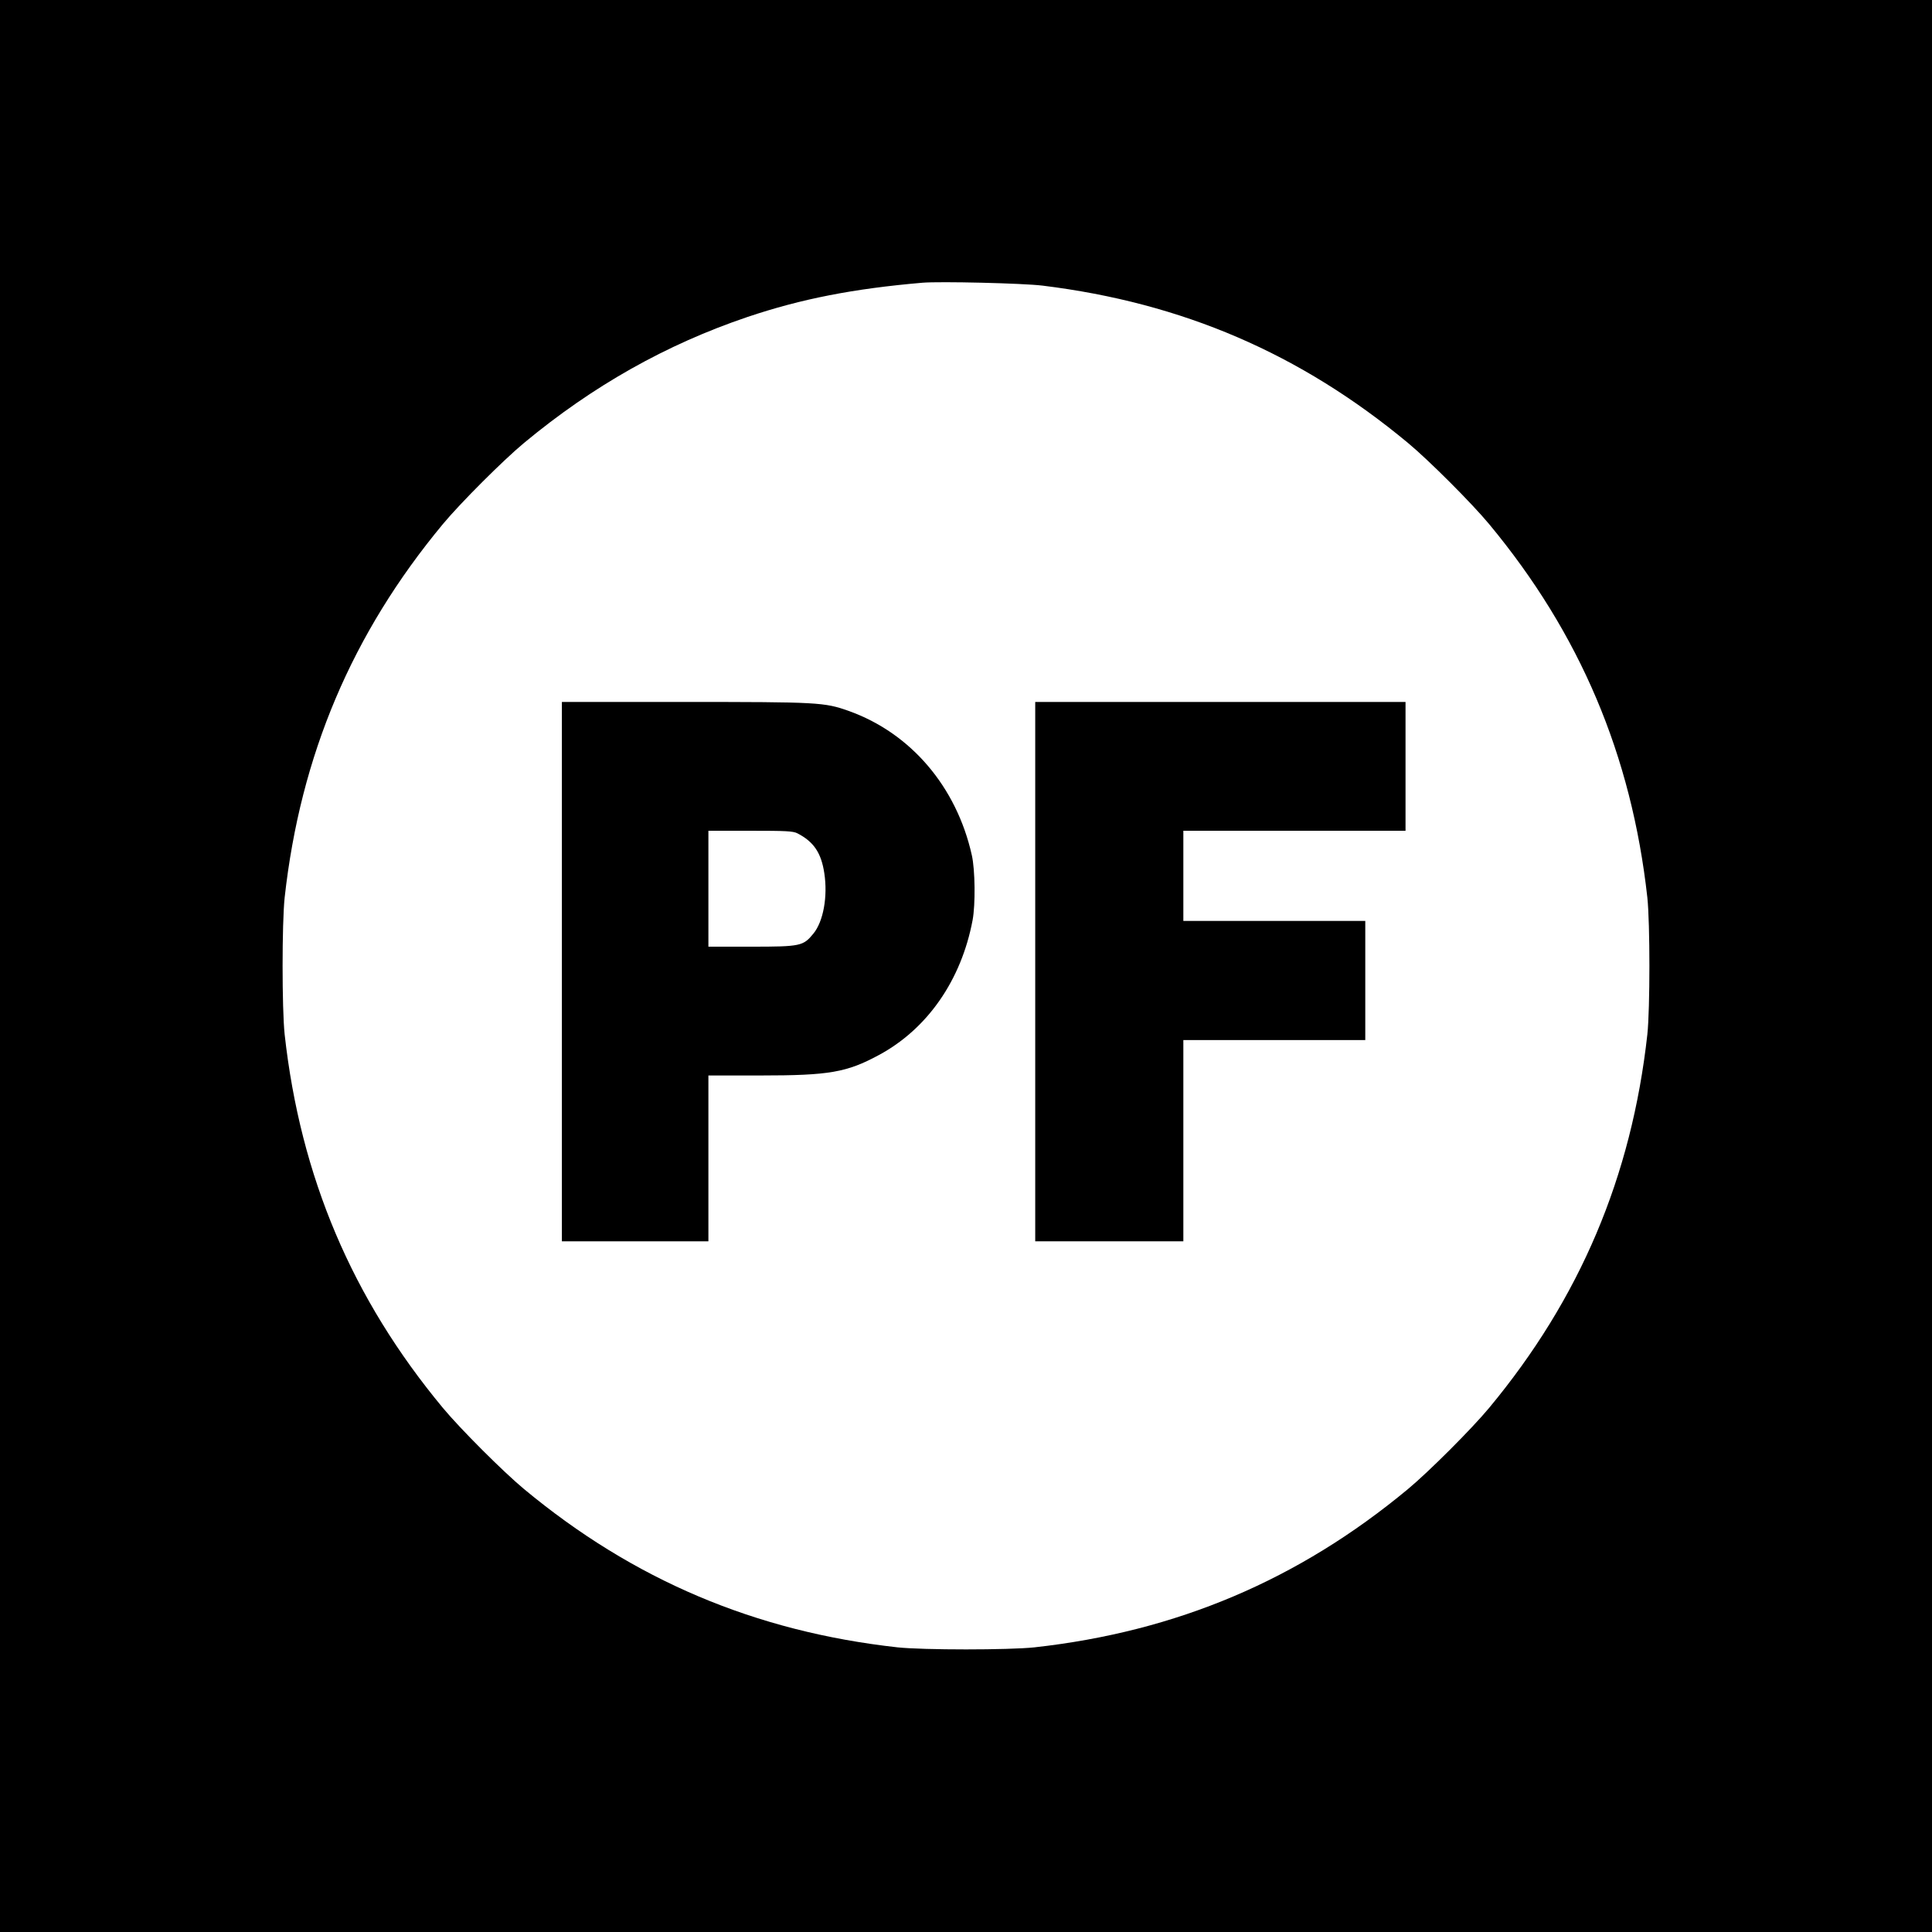 <?xml version="1.0" standalone="no"?>
<!DOCTYPE svg PUBLIC "-//W3C//DTD SVG 20010904//EN"
 "http://www.w3.org/TR/2001/REC-SVG-20010904/DTD/svg10.dtd">
<svg version="1.0" xmlns="http://www.w3.org/2000/svg"
 width="1200pt" height="1200pt" viewBox="0 0 1200 1200"
 preserveAspectRatio="xMidYMid meet">
<g transform="translate(0,1200) scale(0.1,-0.1)"
fill="#000000" stroke="none">
<path d="M0 6000 l0 -6000 6000 0 6000 0 0 6000 0 6000 -6000 0 -6000 0 0
-6000z m6475 4226 c870 -107 1602 -422 2270 -977 129 -107 397 -375 504 -504
564 -679 885 -1436 983 -2320 17 -160 17 -690 0 -850 -98 -884 -419 -1641
-983 -2320 -107 -129 -375 -397 -504 -504 -679 -564 -1436 -885 -2320 -983
-160 -17 -690 -17 -850 0 -884 98 -1641 419 -2320 983 -129 107 -397 375 -504
504 -564 679 -885 1436 -983 2320 -17 160 -17 690 0 850 98 884 419 1641 983
2320 107 129 375 397 504 504 428 355 882 611 1387 782 336 113 659 176 1088
213 109 9 622 -3 745 -18z"/>
<path d="M3490 5965 l0 -1675 455 0 455 0 0 515 0 515 323 0 c428 0 536 19
736 127 301 162 512 465 582 838 18 96 16 312 -5 404 -95 425 -380 758 -764
895 -151 54 -191 56 -1019 56 l-763 0 0 -1675z m1463 859 c101 -52 148 -121
167 -248 22 -144 -6 -300 -68 -375 -63 -77 -79 -81 -384 -81 l-268 0 0 360 0
360 260 0 c222 0 266 -2 293 -16z"/>
<path d="M6430 5965 l0 -1675 460 0 460 0 0 625 0 625 565 0 565 0 0 370 0
370 -565 0 -565 0 0 280 0 280 690 0 690 0 0 400 0 400 -1150 0 -1150 0 0
-1675z"/>
</g>
</svg>
